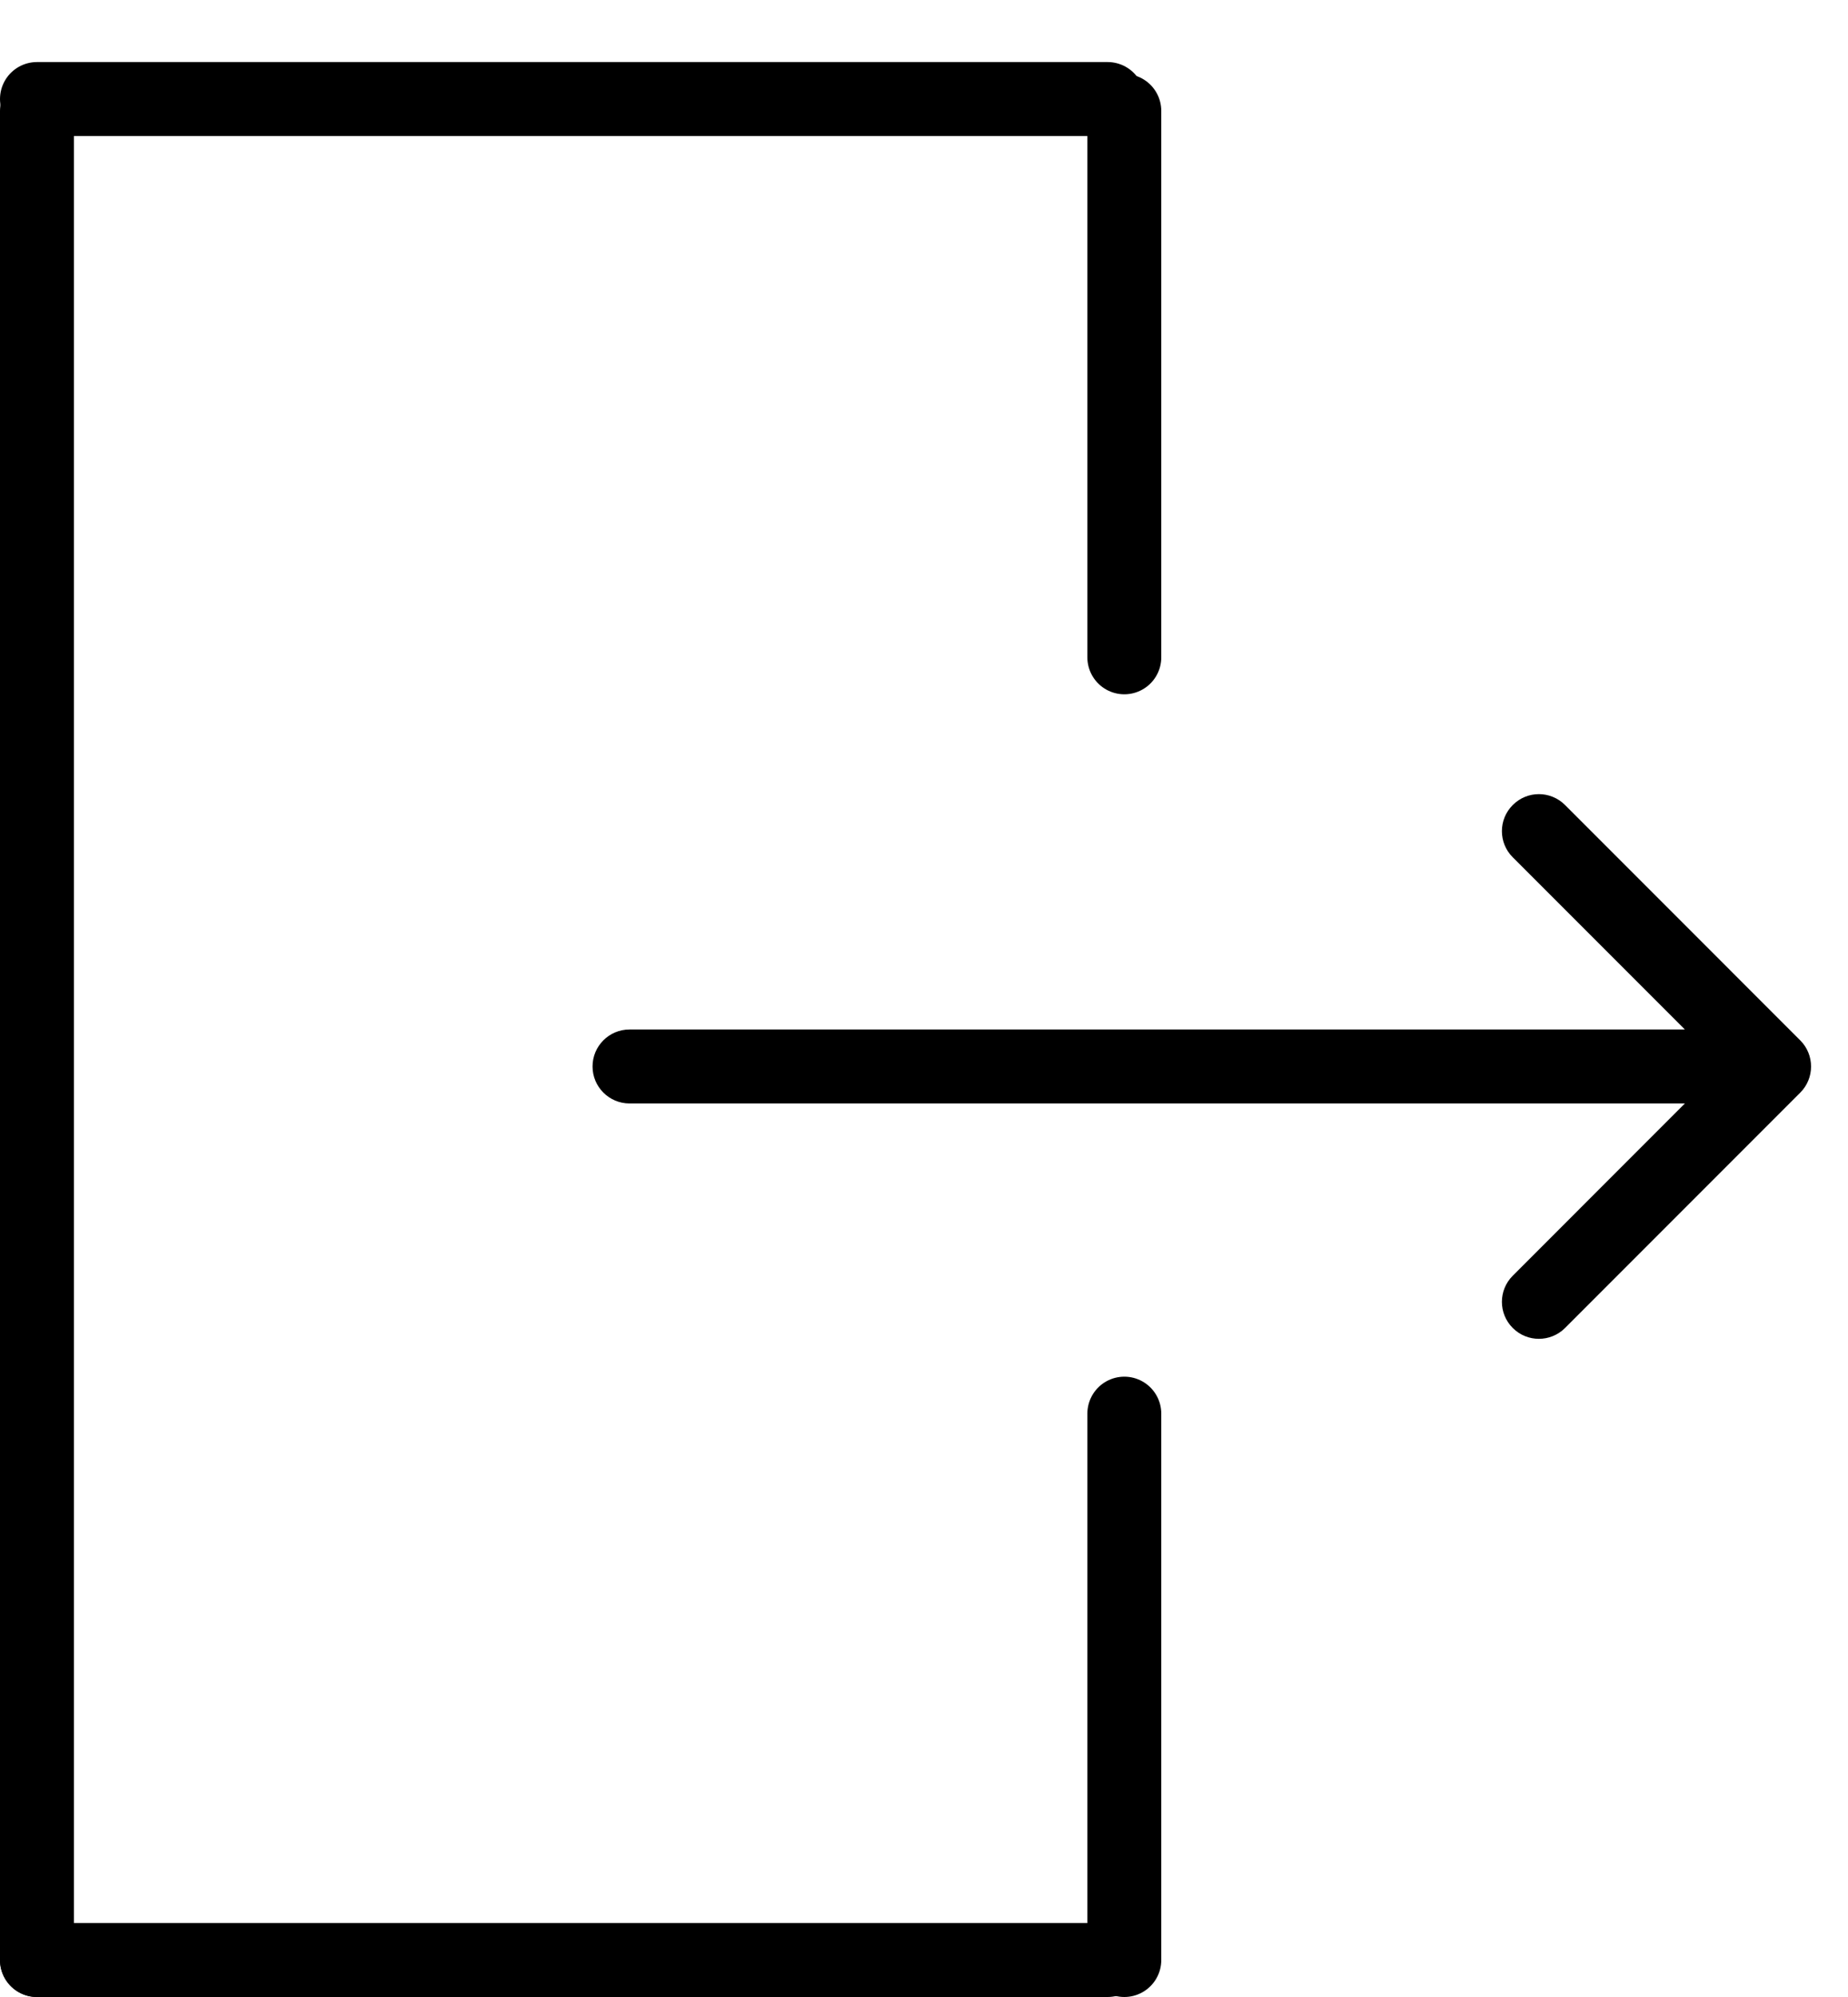 <svg width="25" height="27" viewBox="0 0 25 27" fill="none" xmlns="http://www.w3.org/2000/svg">
<line x1="0.5" y1="1.5" x2="0.5" y2="26.5" stroke="black" stroke-linecap="round"/>
<line x1="0.5" y1="26.5" x2="14.984" y2="26.5" stroke="black" stroke-linecap="round"/>
<line x1="0.5" y1="1.339" x2="14.984" y2="1.339" stroke="black" stroke-linecap="round"/>
<line x1="15.21" y1="1.5" x2="15.21" y2="8.887" stroke="black" stroke-linecap="round"/>
<path d="M8.516 13.919C8.24 13.919 8.016 14.143 8.016 14.419C8.016 14.695 8.24 14.919 8.516 14.919V13.919ZM24.354 14.773C24.549 14.578 24.549 14.261 24.354 14.066L21.172 10.884C20.976 10.688 20.66 10.688 20.465 10.884C20.269 11.079 20.269 11.396 20.465 11.591L23.293 14.419L20.465 17.248C20.269 17.443 20.269 17.76 20.465 17.955C20.66 18.15 20.976 18.15 21.172 17.955L24.354 14.773ZM8.516 14.919H24V13.919H8.516V14.919Z" fill="black"/>
<line x1="15.21" y1="19.113" x2="15.21" y2="26.5" stroke="black" stroke-linecap="round"/>
</svg>
